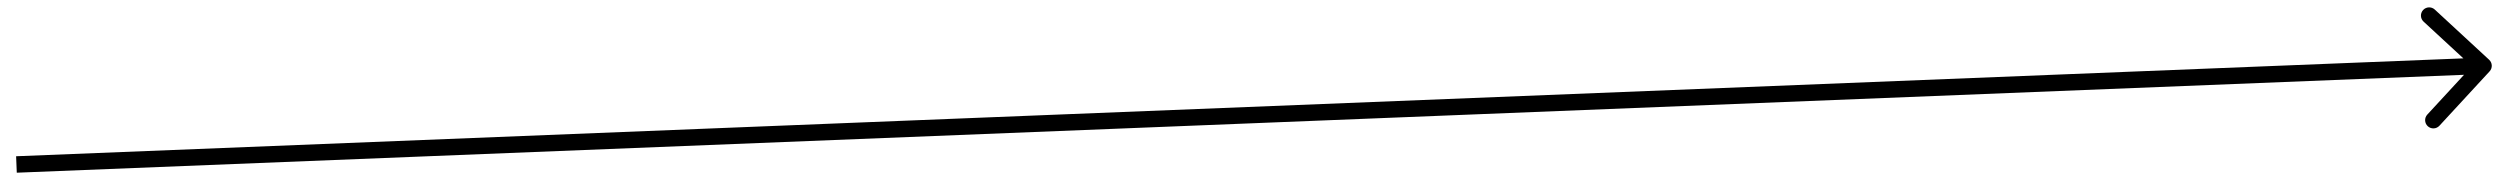 <svg width="152" height="11" viewBox="0 0 152 11" fill="none" xmlns="http://www.w3.org/2000/svg">
<path d="M151.367 4.339C151.555 4.136 151.542 3.82 151.339 3.633L148.033 0.58C147.83 0.393 147.513 0.406 147.326 0.609C147.139 0.812 147.151 1.128 147.354 1.315L150.293 4.028L147.58 6.967C147.393 7.17 147.406 7.487 147.609 7.674C147.811 7.861 148.128 7.849 148.315 7.646L151.367 4.339ZM1.02 10.5L151.02 4.5L150.98 3.5L0.98 9.5L1.02 10.5Z" fill="black"/>
</svg>
